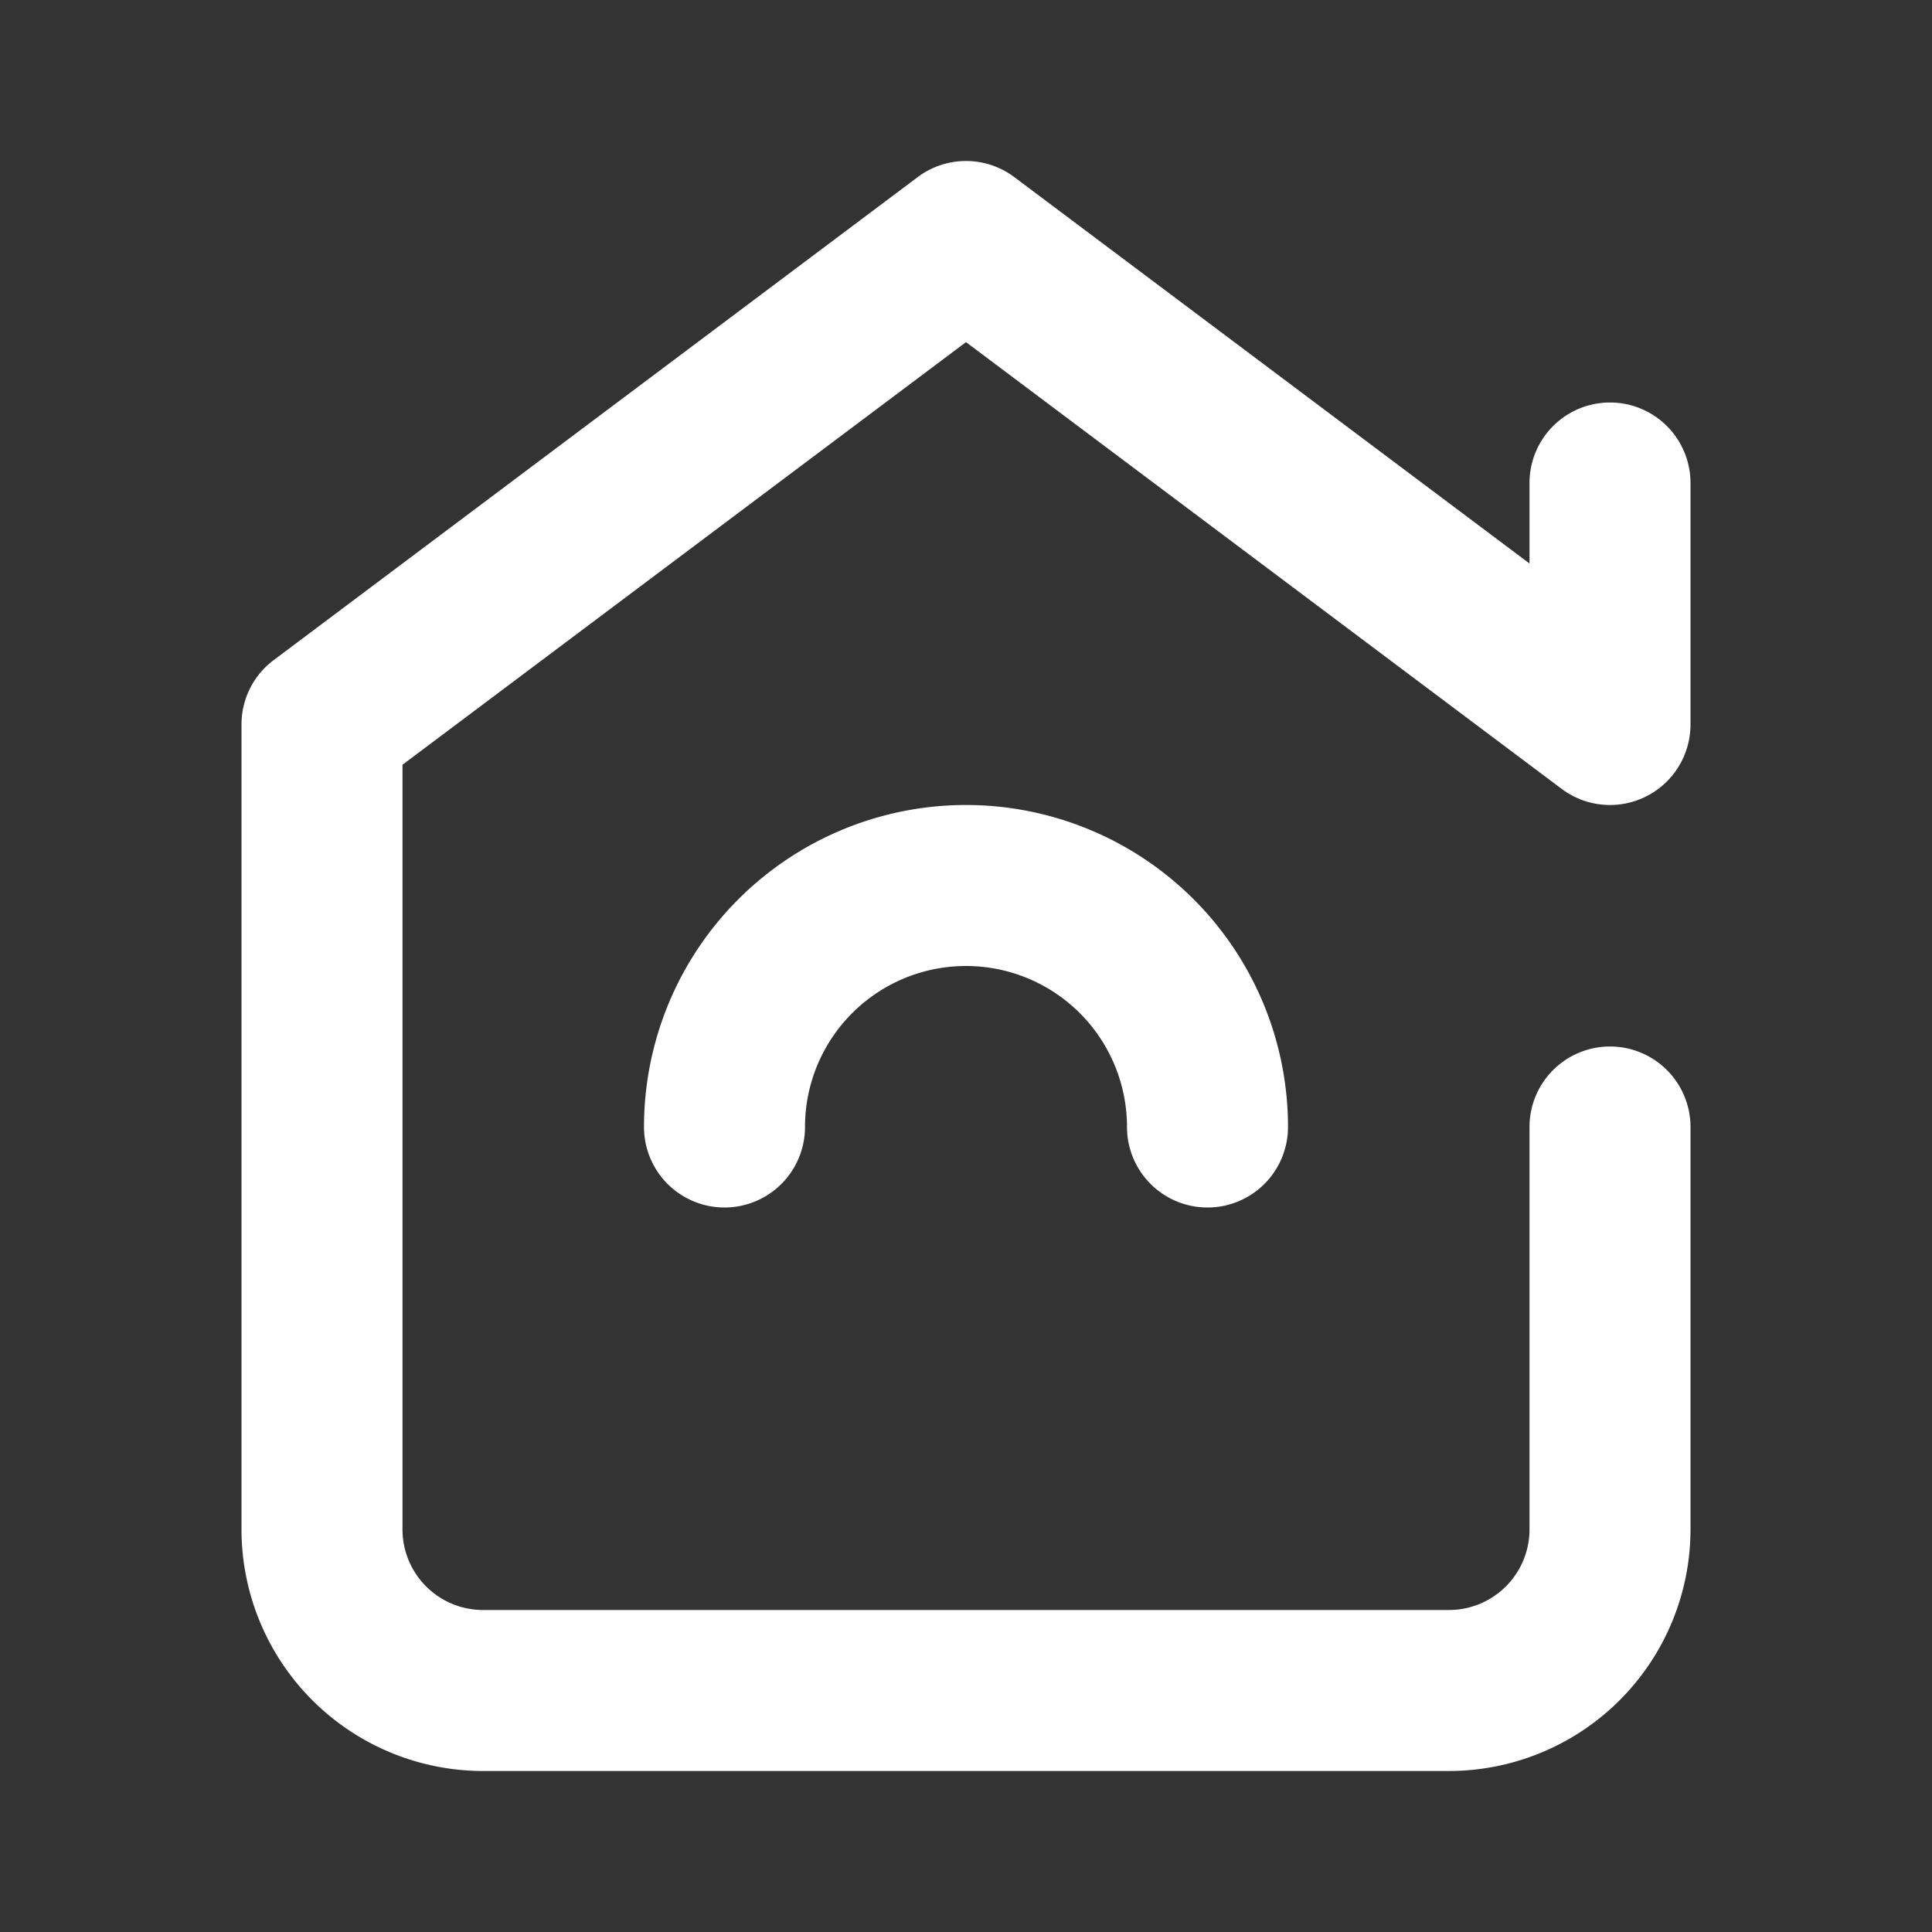 <svg id="_002_BASIC" data-name="002_BASIC" xmlns="http://www.w3.org/2000/svg" width="24" height="24" viewBox="0 0 24 24"><rect x="0" y="0" width="24" height="24" fill="#333333" stroke="none"/><title>002a_003</title><path d="M18,22H6a3.003,3.003,0,0,1-3-3V9a.998.998,0,0,1,.4-.8l8-6a1,1,0,0,1,1.2,0L19,7V6a1,1,0,0,1,2,0V9a1.0 1,0,0,1-1.6.8L12,4.25,5,9.5V19a1.001,1.001,0,0,0,1,1H18a1.001,1.001,0,0,0,1-1V14a1,1,0,0,1,2,0v5A3.003,3.003,0,0,1,18,22Z" style="fill:#fff"/><path d="M15,15a1,1,0,0,1-1-1,2,2,0,0,0-4,0,1,1,0,0,1-2,0,4,4,0,0,1,8,0A1,1,0,0,1,15,15Z" style="fill:#fff"/></svg>